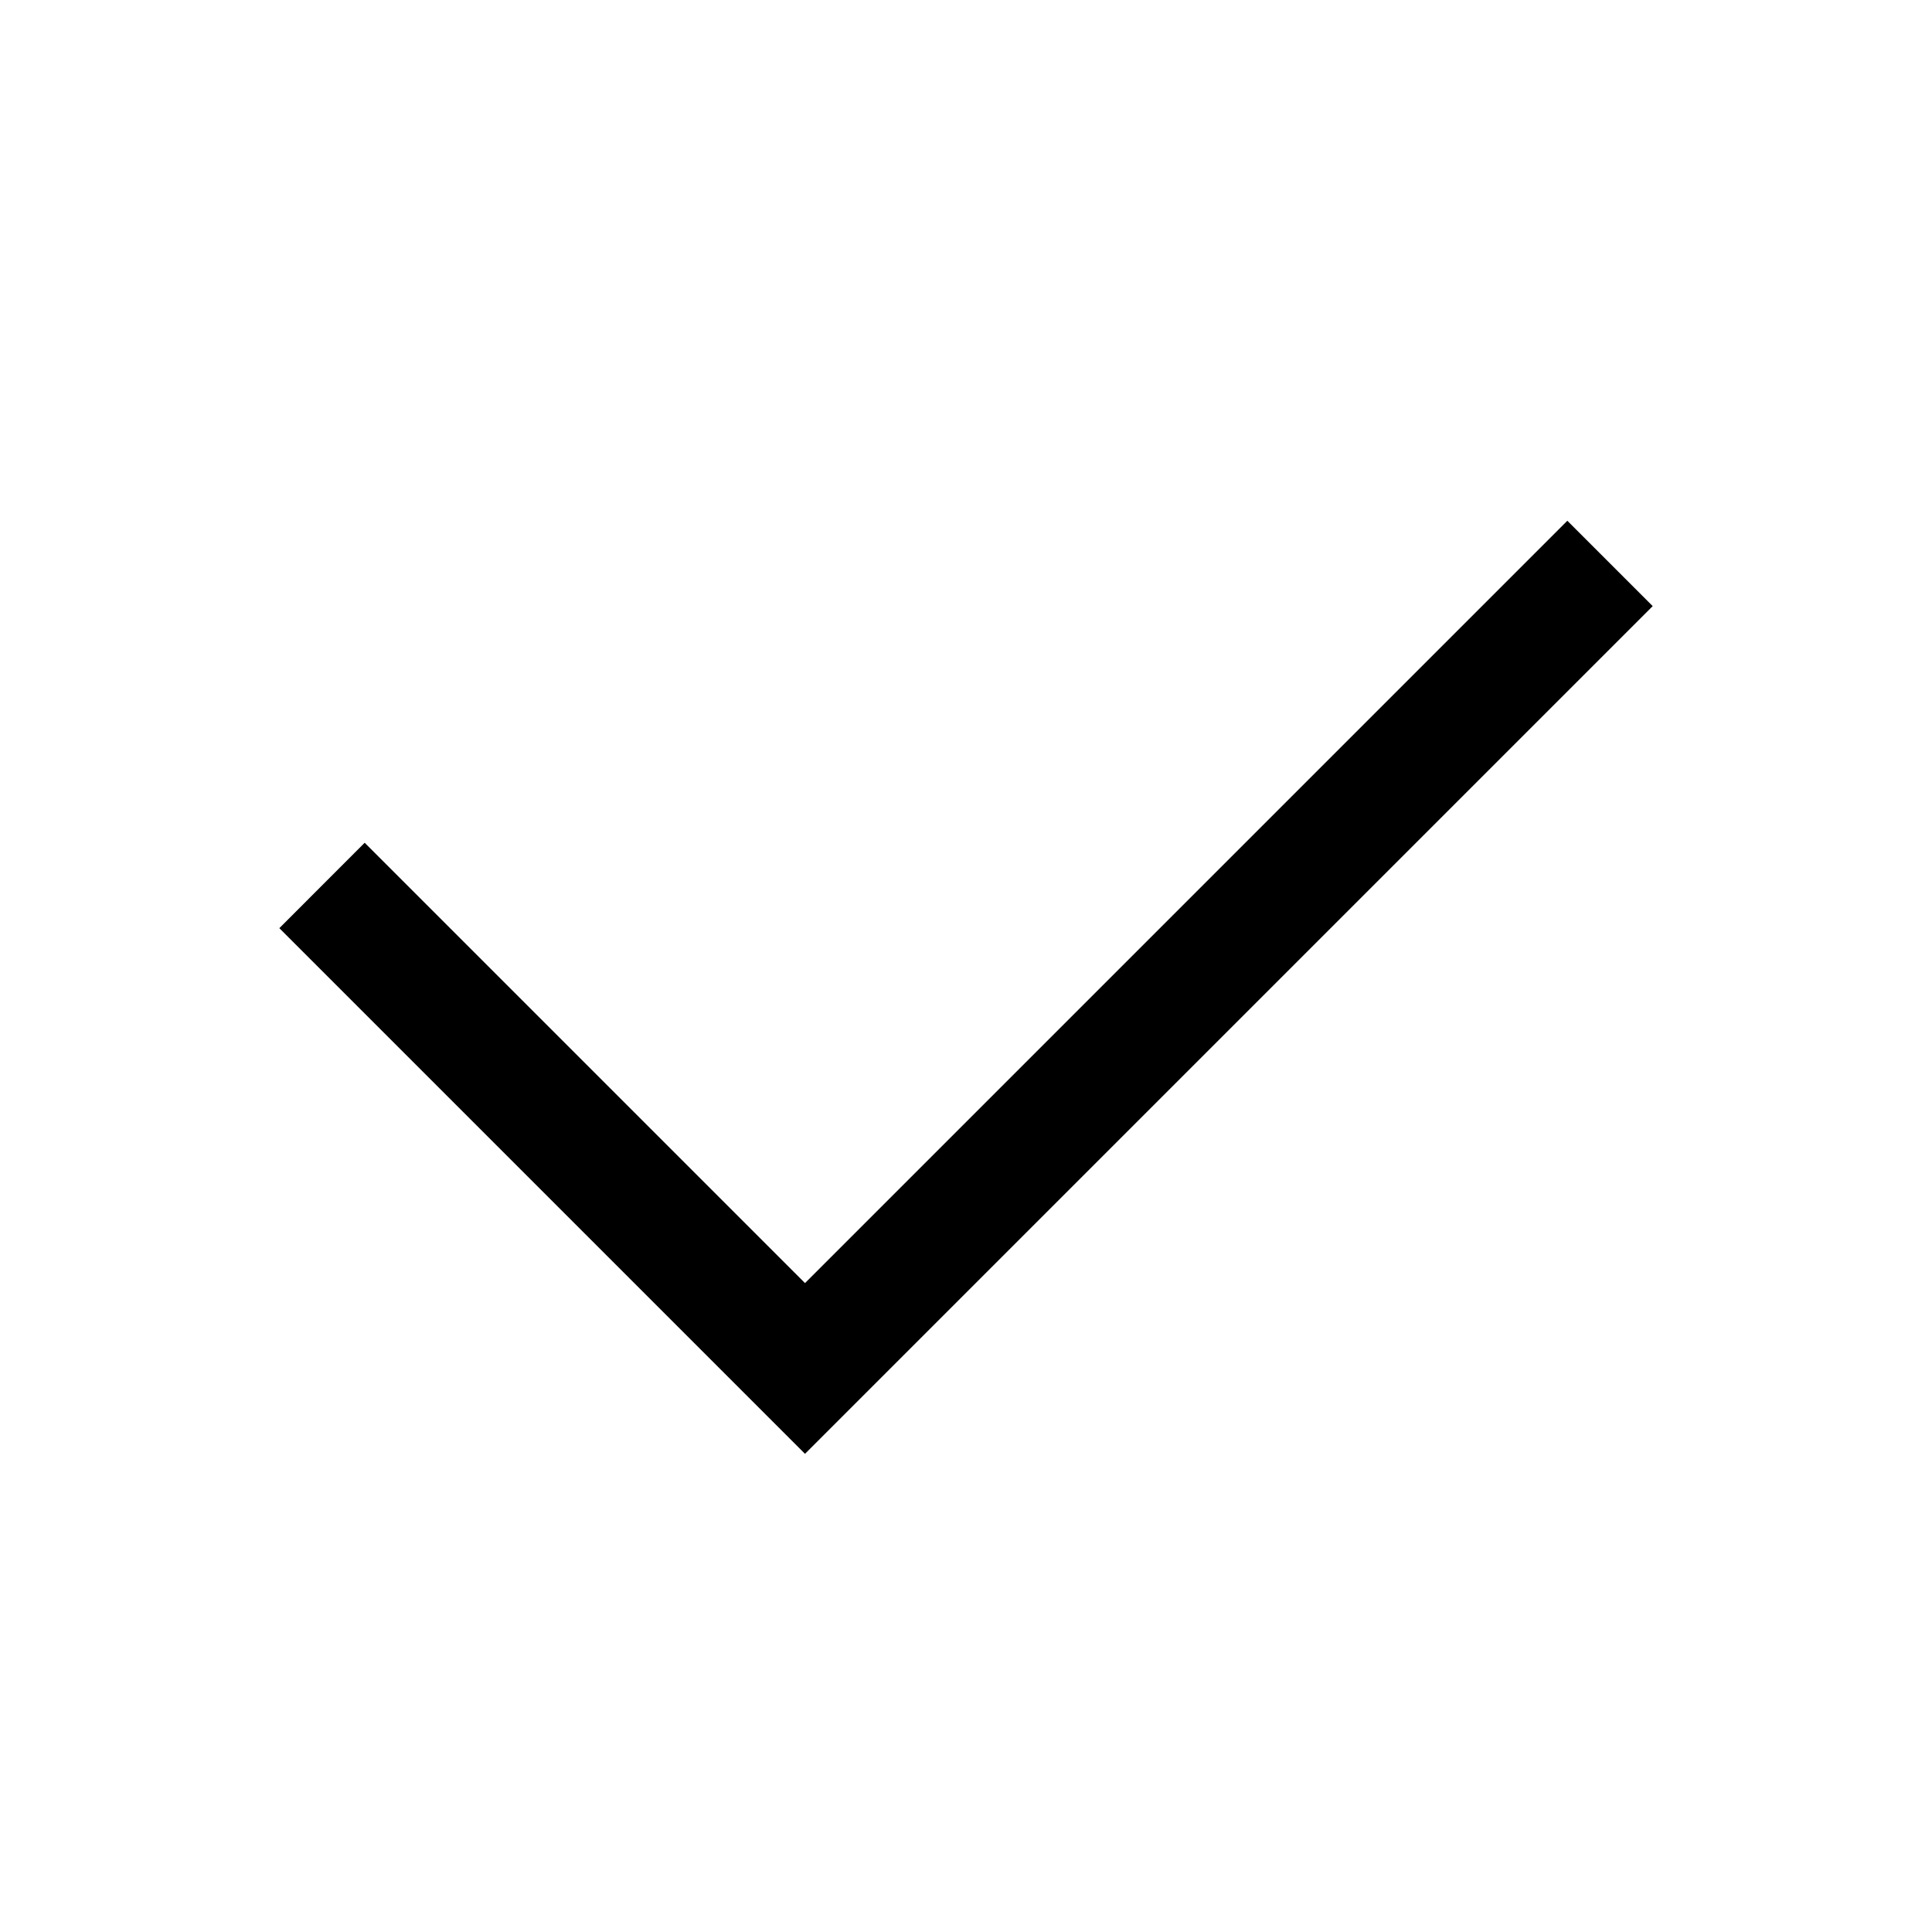 <?xml version="1.0" standalone="no"?>
<!DOCTYPE svg PUBLIC "-//W3C//DTD SVG 1.1//EN" "http://www.w3.org/Graphics/SVG/1.1/DTD/svg11.dtd"><svg t="1739165006674"
    class="icon" viewBox="0 0 1024 1024" version="1.1" xmlns="http://www.w3.org/2000/svg" p-id="4187"
    xmlns:xlink="http://www.w3.org/1999/xlink" width="22" height="22">
    <path
        d="M875.947 321.28L426.667 770.56l-278.613-278.613 45.227-45.269 233.387 233.387 404.053-404.053 45.227 45.227z"
        p-id="4188" fill="currentColor"></path>
</svg>
